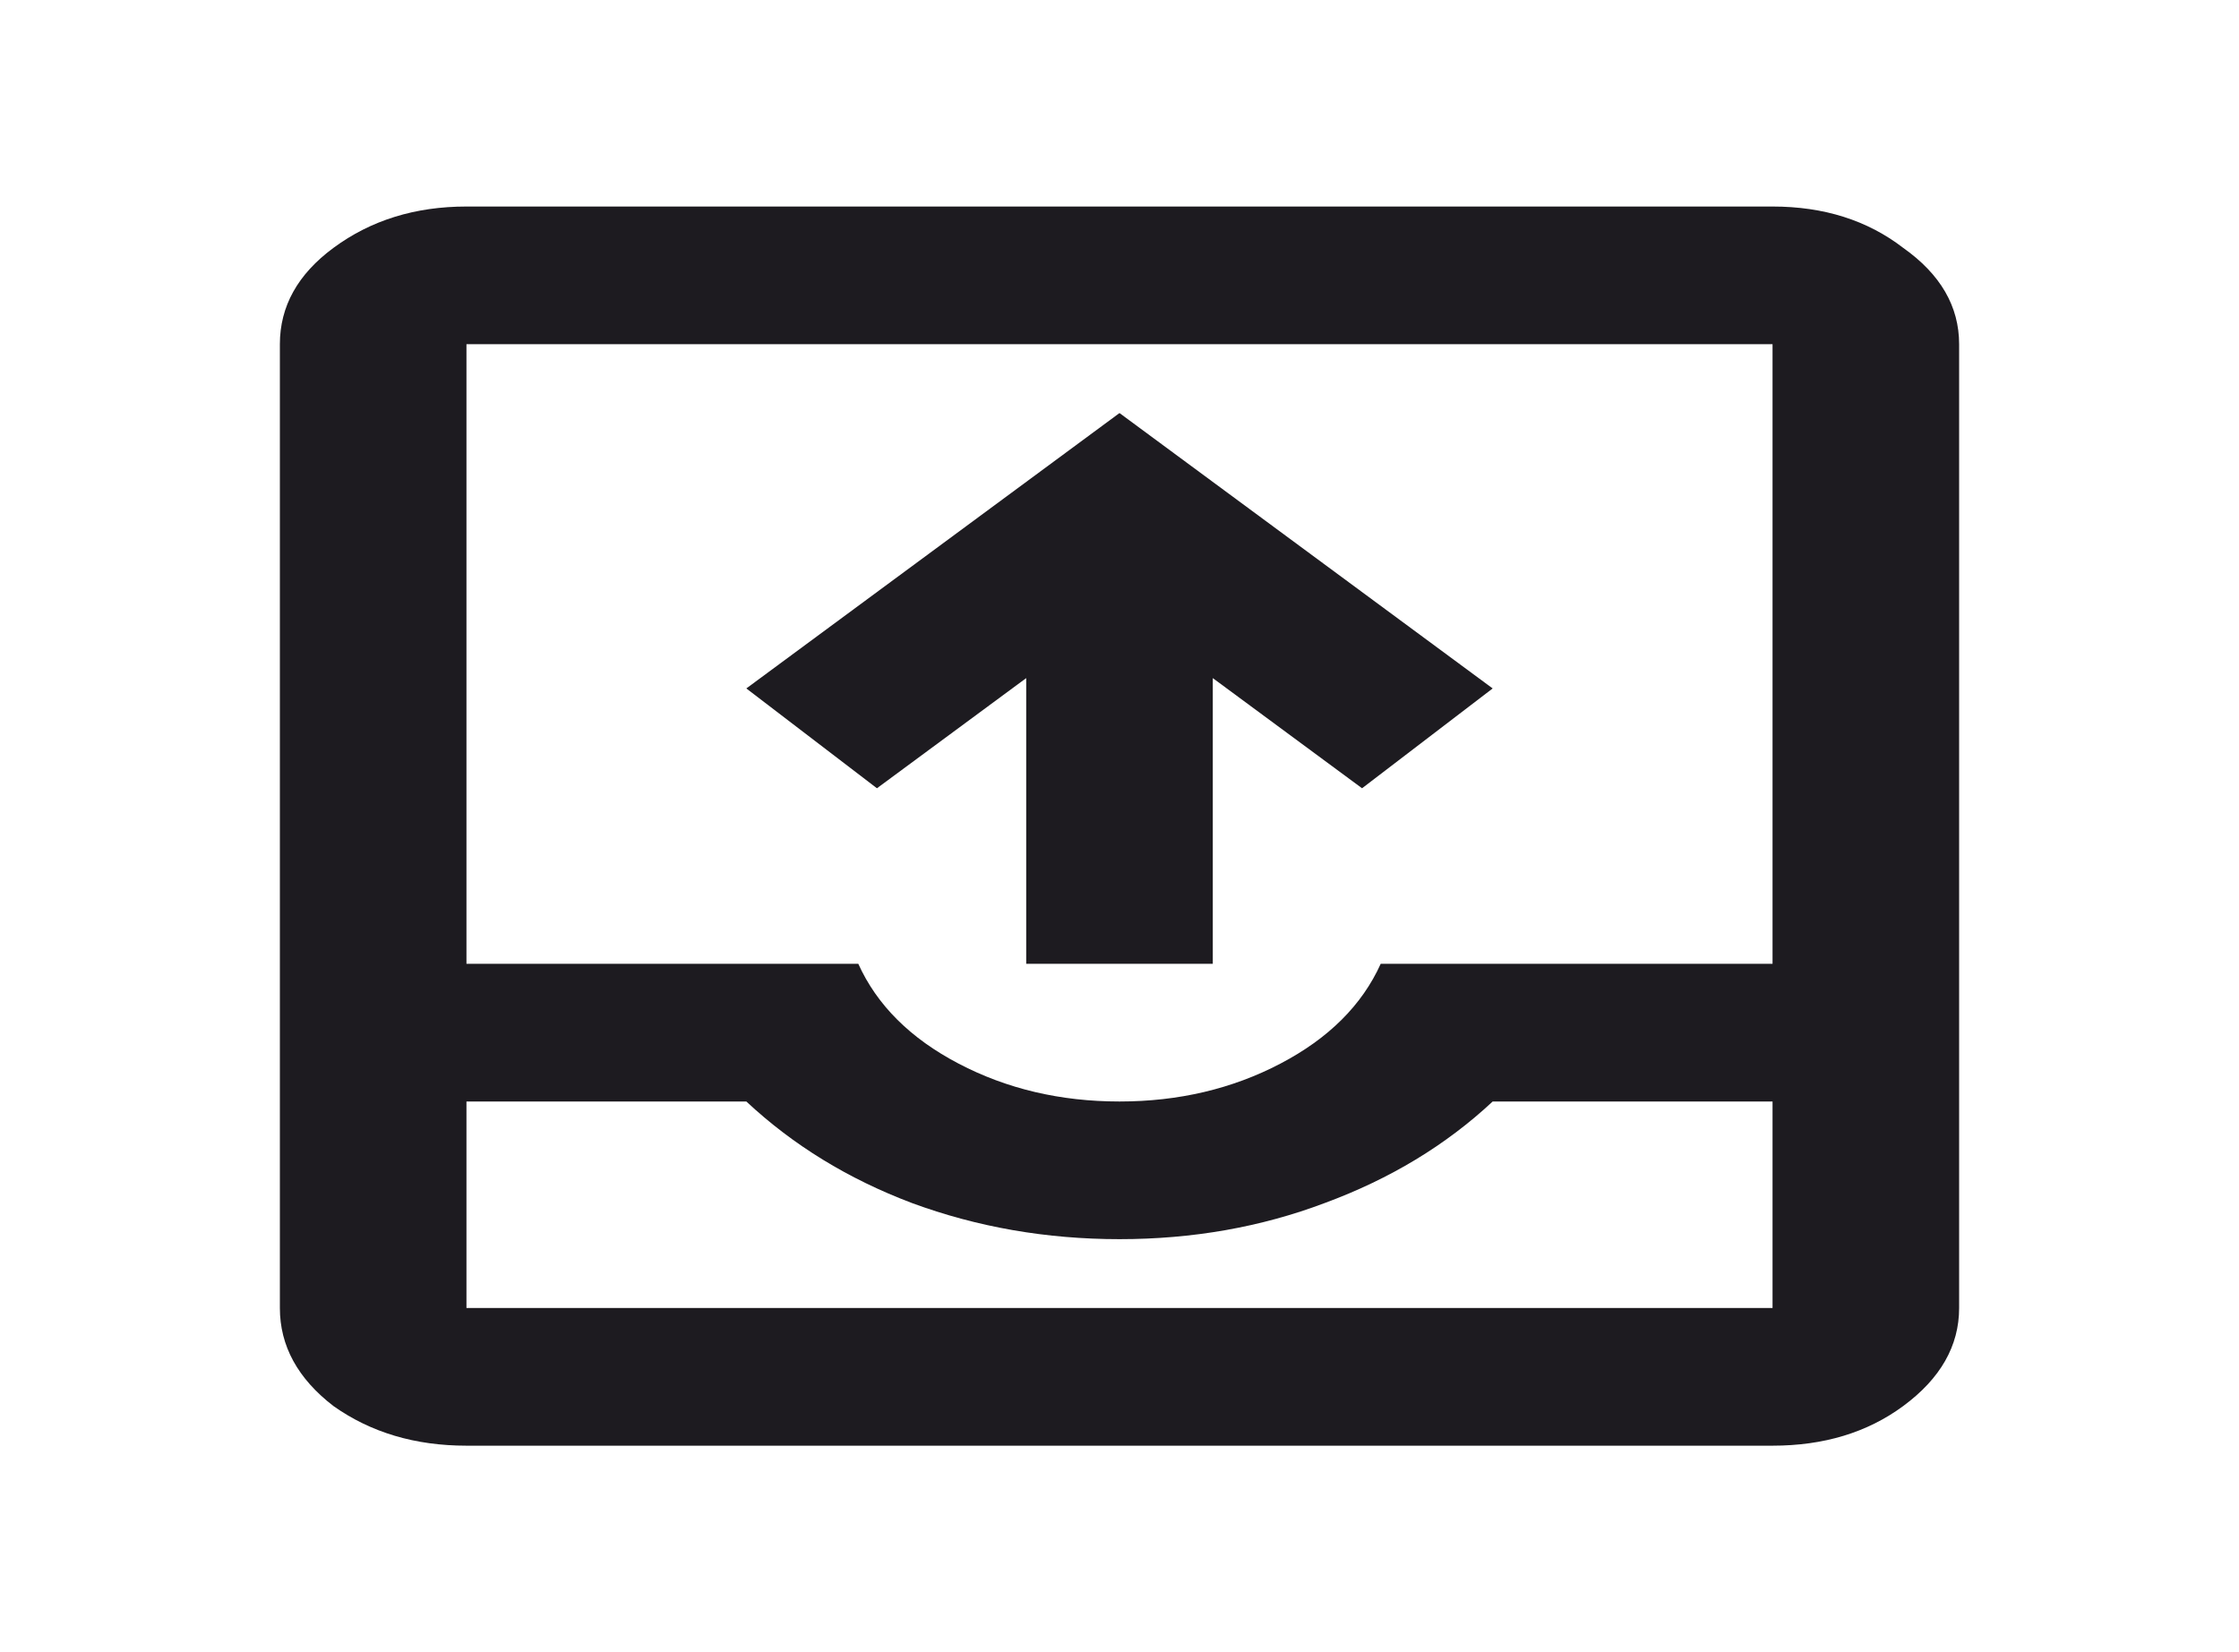<svg width="42" height="31" viewBox="0 0 42 31" fill="none" xmlns="http://www.w3.org/2000/svg">
<path d="M19.25 18.083V12.723L16.45 14.79L14 12.917L21 7.75L28 12.917L25.55 14.79L22.75 12.723V18.083H19.25ZM8.75 27.125C7.787 27.125 6.956 26.877 6.256 26.382C5.585 25.866 5.25 25.252 5.25 24.542V6.458C5.25 5.748 5.585 5.145 6.256 4.65C6.956 4.133 7.787 3.875 8.75 3.875H33.25C34.212 3.875 35.029 4.133 35.7 4.65C36.4 5.145 36.75 5.748 36.75 6.458V24.542C36.75 25.252 36.4 25.866 35.7 26.382C35.029 26.877 34.212 27.125 33.25 27.125H8.75ZM8.75 24.542H33.25V20.667H28C27.125 21.485 26.075 22.12 24.85 22.572C23.654 23.024 22.371 23.25 21 23.25C19.629 23.25 18.331 23.024 17.106 22.572C15.91 22.12 14.875 21.485 14 20.667H8.75V24.542ZM21 20.667C22.108 20.667 23.115 20.43 24.019 19.956C24.923 19.483 25.55 18.858 25.9 18.083H33.25V6.458H8.75V18.083H16.1C16.45 18.858 17.077 19.483 17.981 19.956C18.885 20.43 19.892 20.667 21 20.667ZM8.75 24.542H14C14.875 24.542 15.91 24.542 17.106 24.542C18.331 24.542 19.629 24.542 21 24.542C22.371 24.542 23.654 24.542 24.85 24.542C26.075 24.542 27.125 24.542 28 24.542H33.25H8.75Z" fill="#1D1B20"/>
</svg>
